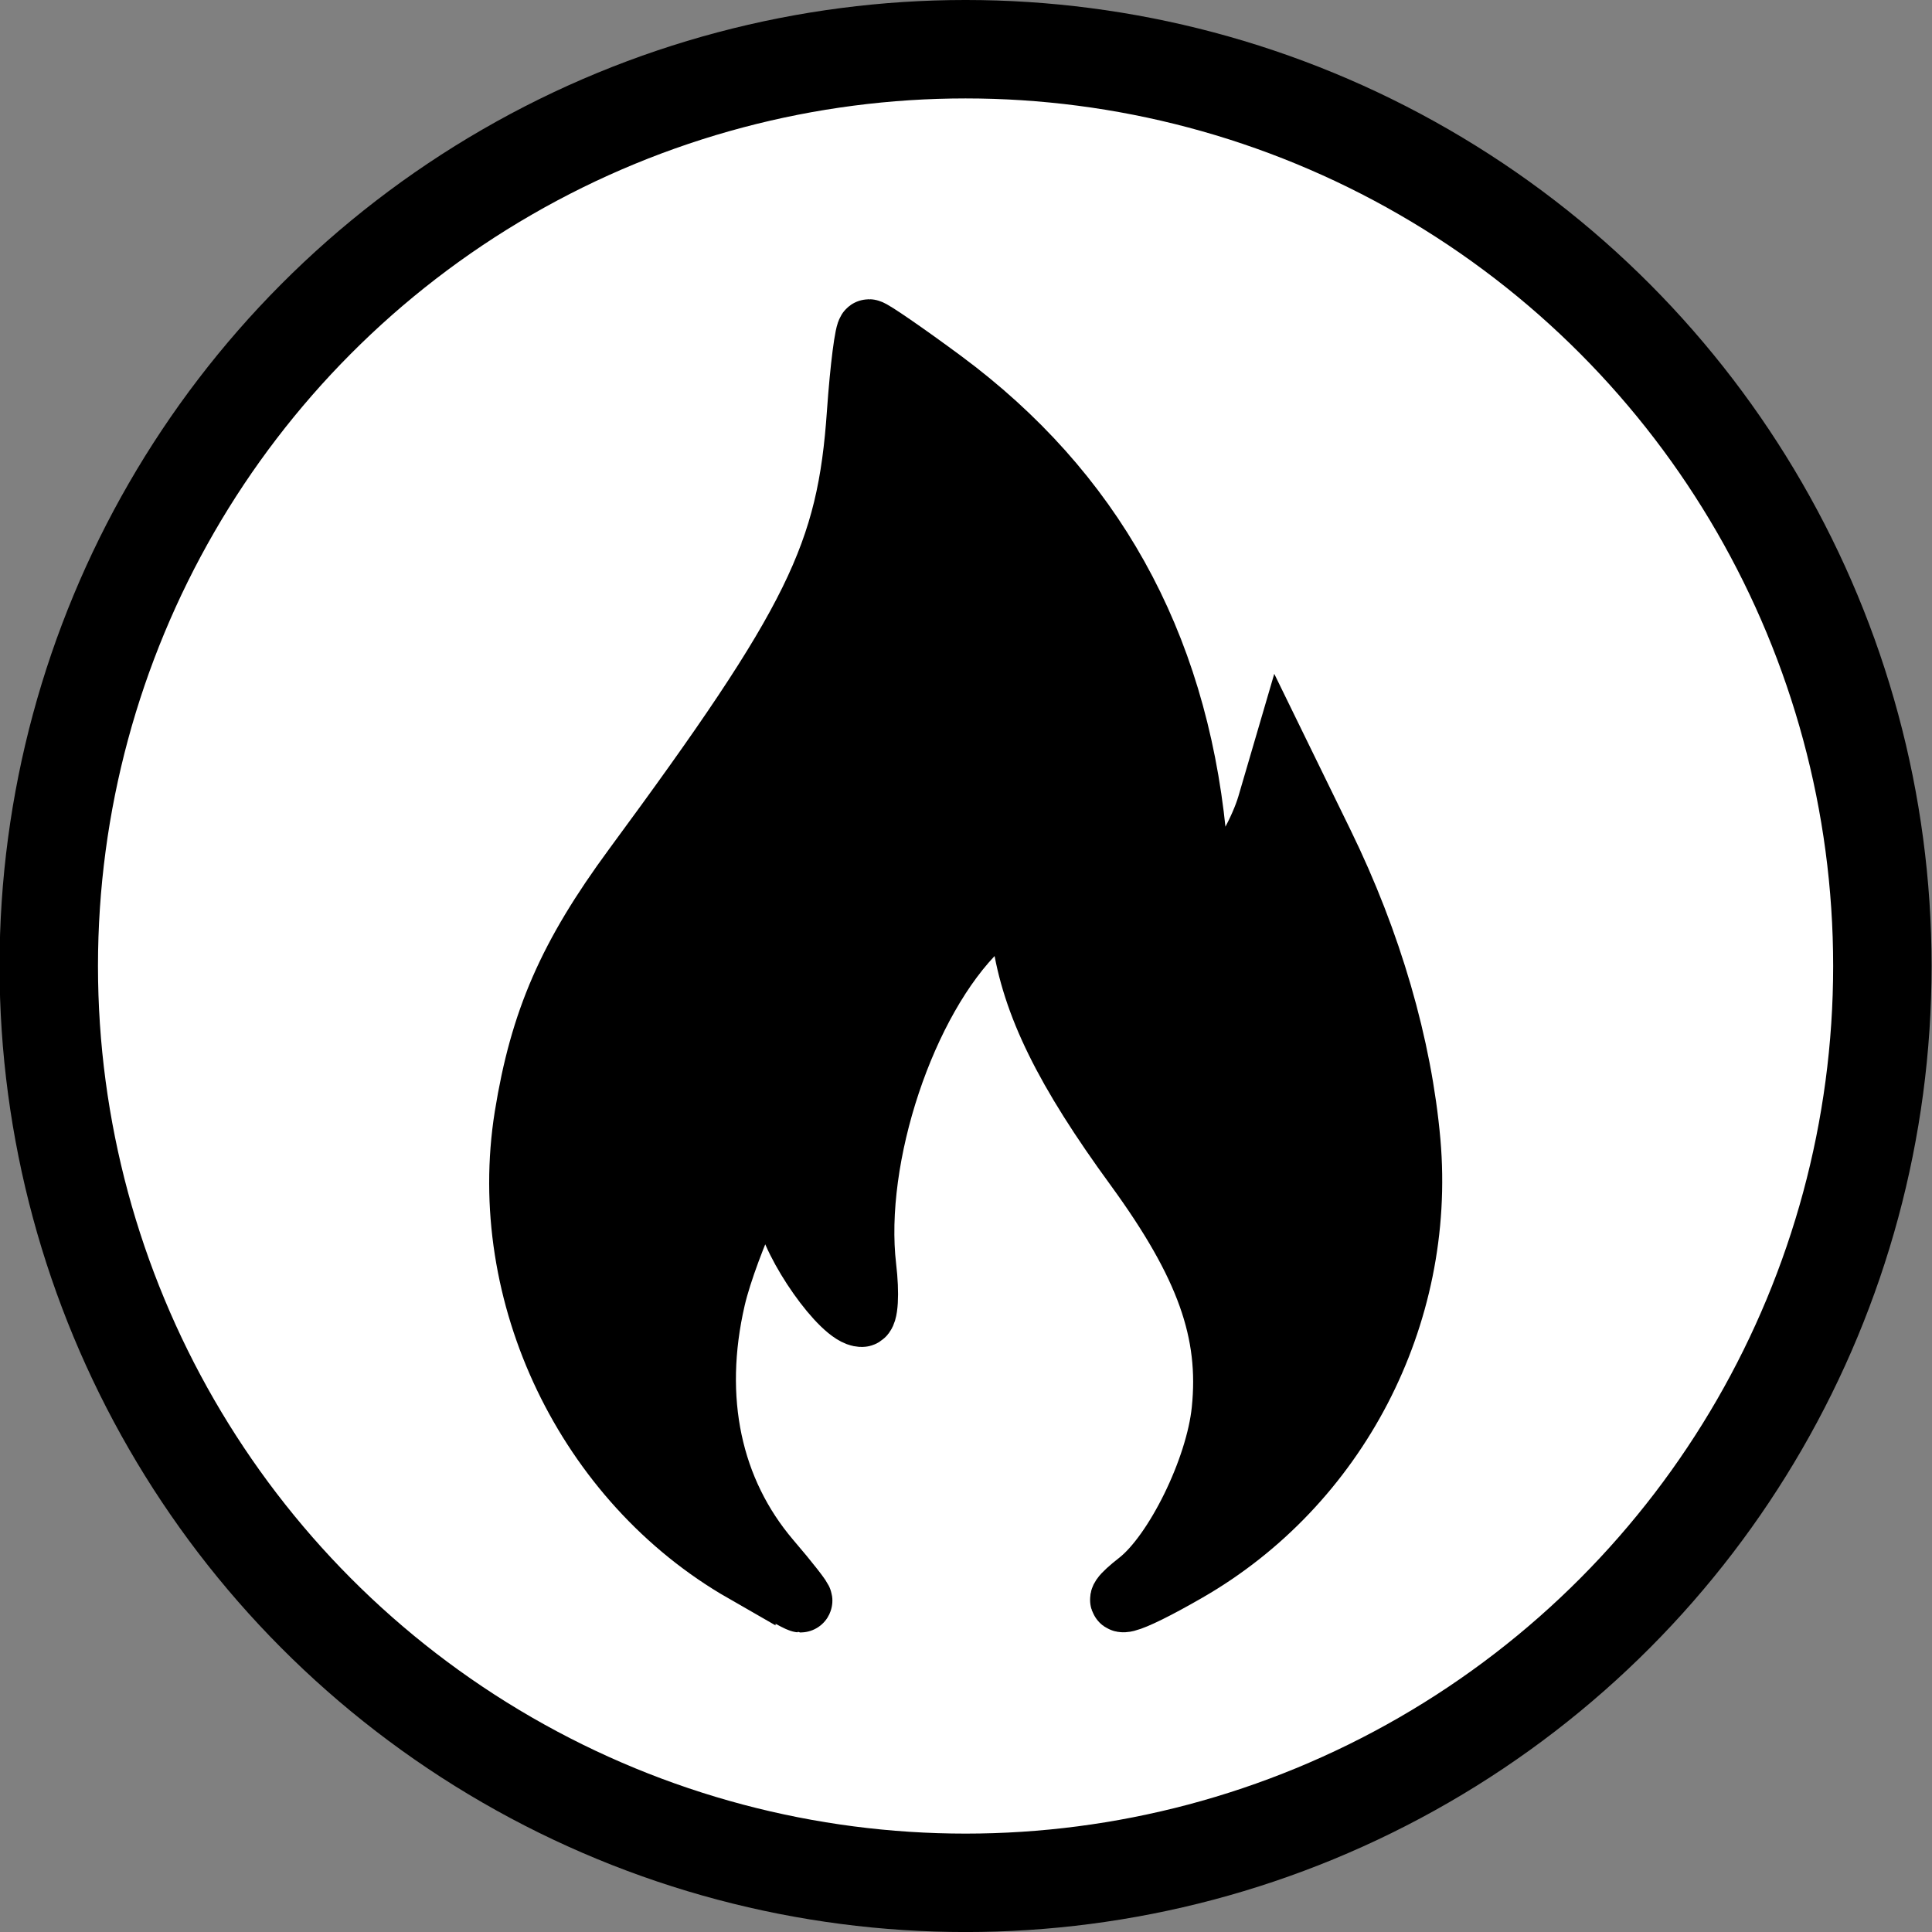 <?xml version="1.0" encoding="UTF-8" standalone="no"?>
<!-- Created with Inkscape (http://www.inkscape.org/) -->

<svg
   width="8.108mm"
   height="8.108mm"
   viewBox="0 0 8.108 8.108"
   version="1.1"
   id="svg944"
   inkscape:version="1.1.2 (0a00cf5339, 2022-02-04)"
   sodipodi:docname="Heat.svg"
   xmlns:inkscape="http://www.inkscape.org/namespaces/inkscape"
   xmlns:sodipodi="http://sodipodi.sourceforge.net/DTD/sodipodi-0.dtd"
   xmlns="http://www.w3.org/2000/svg"
   xmlns:svg="http://www.w3.org/2000/svg">
  <rect x="0" y="0" width="8.108" height="8.108" fill="#808080" stroke="none"/>
  <sodipodi:namedview
     id="namedview946"
     pagecolor="#ffffff"
     bordercolor="#666666"
     borderopacity="1.0"
     inkscape:pageshadow="2"
     inkscape:pageopacity="0.0"
     inkscape:pagecheckerboard="0"
     inkscape:document-units="mm"
     showgrid="false"
     fit-margin-top="0"
     fit-margin-left="0"
     fit-margin-right="0"
     fit-margin-bottom="0"
     inkscape:zoom="3.0075196"
     inkscape:cx="58.686234"
     inkscape:cy="115.54372"
     inkscape:window-width="1850"
     inkscape:window-height="1016"
     inkscape:window-x="70"
     inkscape:window-y="1107"
     inkscape:window-maximized="1"
     inkscape:current-layer="layer1" />
  <defs
     id="defs941" />
  <g
     inkscape:label="Capa 1"
     inkscape:groupmode="layer"
     id="layer1"
     transform="translate(-29.024,-93.421)">
    <g
       id="g1542"
       transform="matrix(1.324,0,0,1.324,-14.135,91.243)"
       style="display:inline">
      <circle
         r="2.906"
         cy="4.707"
         cx="35.658"
         id="path1760-3"
         style="opacity:1;vector-effect:none;fill:#ffffff;fill-opacity:1;stroke:#000000;stroke-width:0.312;stroke-linecap:butt;stroke-linejoin:miter;stroke-miterlimit:4;stroke-dasharray:none;stroke-dashoffset:0;stroke-opacity:1" />
      <path
         inkscape:export-ydpi="300"
         inkscape:export-xdpi="300"
         inkscape:export-filename="1flame.png"
         sodipodi:nodetypes="ccccsccccscccccscscccsccccccc"
         inkscape:connector-curvature="0"
         id="path826"
         d="M 34.956,6.624 C 34.459,6.339 34.175,5.747 34.265,5.184 c 0.049,-0.304 0.138,-0.508 0.344,-0.788 0.574,-0.779 0.679,-0.992 0.71,-1.444 0.01,-0.142 0.025,-0.258 0.033,-0.258 0.008,0 0.113,0.072 0.232,0.16 0.472,0.35 0.737,0.825 0.799,1.433 L 36.406,4.52 36.492,4.429 c 0.047,-0.05 0.104,-0.154 0.127,-0.231 l 0.041,-0.14 0.128,0.262 c 0.153,0.313 0.248,0.641 0.275,0.945 0.048,0.55 -0.23,1.085 -0.706,1.358 -0.191,0.11 -0.264,0.128 -0.149,0.038 0.117,-0.092 0.248,-0.359 0.267,-0.545 0.026,-0.25 -0.051,-0.464 -0.275,-0.772 -0.225,-0.308 -0.327,-0.517 -0.358,-0.727 l -0.022,-0.151 -0.123,0.12 c -0.234,0.228 -0.4,0.726 -0.359,1.076 0.01,0.084 0.006,0.152 -0.009,0.152 -0.06,0 -0.219,-0.225 -0.236,-0.335 -0.011,-0.065 -0.023,-0.139 -0.028,-0.165 -0.011,-0.061 -0.165,0.275 -0.205,0.446 -0.074,0.32 -0.012,0.611 0.175,0.831 0.061,0.071 0.105,0.128 0.1,0.128 -0.005,-1.22e-4 -0.086,-0.044 -0.179,-0.097 z"
         style="fill:#000000;stroke:#000000;stroke-width:0.201;stroke-miterlimit:4;stroke-dasharray:none;stroke-opacity:1" />
    </g>
  </g>
</svg>
